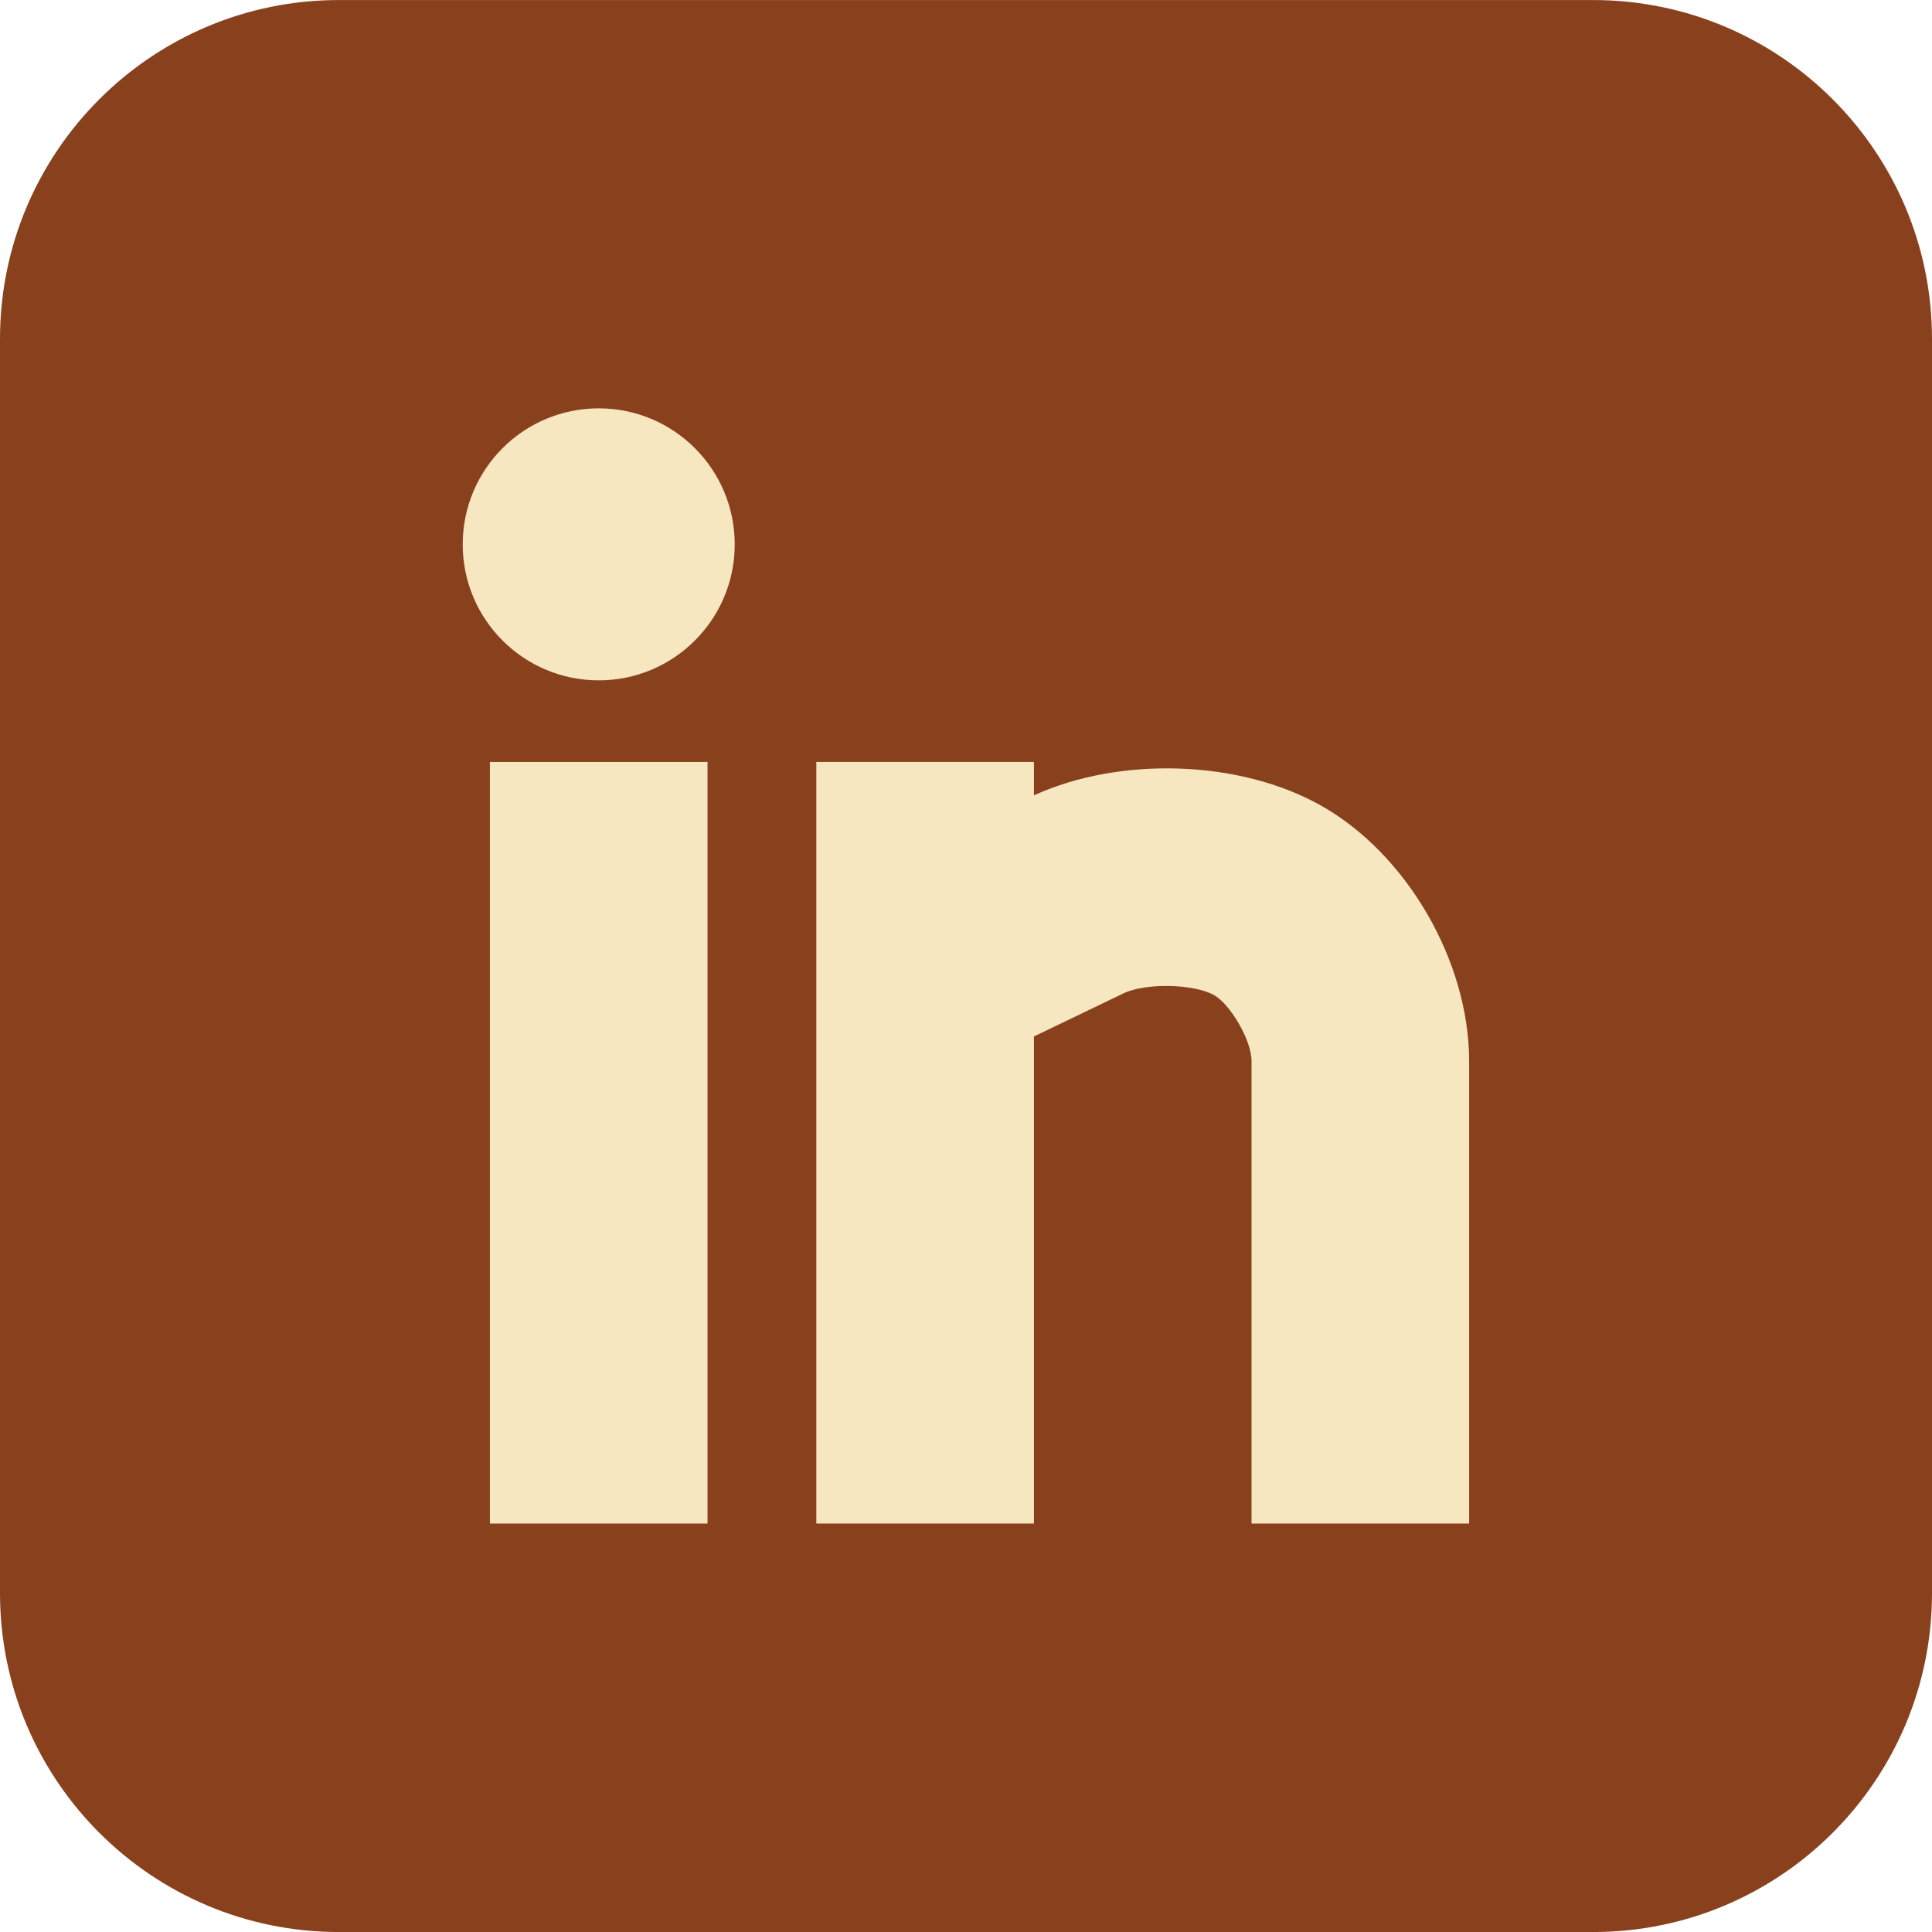 <?xml version="1.0" encoding="UTF-8" standalone="no"?>
<!-- Created with Inkscape (http://www.inkscape.org/) -->

<svg
   xmlns:dc="http://purl.org/dc/elements/1.1/"
   xmlns:cc="http://creativecommons.org/ns#"
   xmlns:rdf="http://www.w3.org/1999/02/22-rdf-syntax-ns#"
   xmlns:svg="http://www.w3.org/2000/svg"
   xmlns="http://www.w3.org/2000/svg"
   xmlns:sodipodi="http://sodipodi.sourceforge.net/DTD/sodipodi-0.dtd"
   xmlns:inkscape="http://www.inkscape.org/namespaces/inkscape"
   width="57"
   height="57"
   id="svg42038"
   version="1.1"
   inkscape:version="0.47 r22583"
   sodipodi:docname="New document 20">
  <title
     id="title42067">Team Fortress 2 WinterBoard: LinkedIn</title>
  <defs
     id="defs42040">
    <inkscape:perspective
       sodipodi:type="inkscape:persp3d"
       inkscape:vp_x="0 : 526.18109 : 1"
       inkscape:vp_y="0 : 1000 : 0"
       inkscape:vp_z="744.09448 : 526.18109 : 1"
       inkscape:persp3d-origin="372.04724 : 350.78739 : 1"
       id="perspective42046" />
    <inkscape:perspective
       id="perspective42028"
       inkscape:persp3d-origin="0.5 : 0.33333333 : 1"
       inkscape:vp_z="1 : 0.5 : 1"
       inkscape:vp_y="0 : 1000 : 0"
       inkscape:vp_x="0 : 0.5 : 1"
       sodipodi:type="inkscape:persp3d" />
  </defs>
  <sodipodi:namedview
     id="base"
     pagecolor="#ffffff"
     bordercolor="#666666"
     borderopacity="1.0"
     inkscape:pageopacity="0.0"
     inkscape:pageshadow="2"
     inkscape:zoom="0.35"
     inkscape:cx="63.499999"
     inkscape:cy="-37.214283"
     inkscape:document-units="px"
     inkscape:current-layer="layer1"
     showgrid="false"
     inkscape:window-width="550"
     inkscape:window-height="483"
     inkscape:window-x="225"
     inkscape:window-y="225"
     inkscape:window-maximized="0" />
  <g
     inkscape:label="Layer 1"
     inkscape:groupmode="layer"
     id="layer1"
     transform="translate(-311.5,-438.148)">
    <g
       id="g5264"
       transform="translate(-527.921,-132.296)"
       style="fill:#89411d;fill-opacity:1">
      <path
         style="fill:#89411d;fill-opacity:1;fill-rule:evenodd;stroke-width:0.5;stroke-miterlimit:4;stroke-dasharray:none"
         d="m 841.344,364.344 c -5.523,0 -10,4.477 -10,10 l 0,37 c 0,5.523 4.477,10 10,10 l 37,0 c 5.523,0 10,-4.477 10,-10 l 0,-37 c 0,-5.523 -4.477,-10 -10,-10 l -37,0 z"
         transform="translate(8.077,206.101)"
         id="path3774-0-4-5-7-6-1-2-4-7-0" />
    </g>
    <g
       transform="matrix(1.605,0,0,1.605,-327.281,17.648)"
       id="g31822"
       style="fill:#f6e7c1;fill-opacity:1">
      <rect
         style="fill:#f6e7c1;fill-opacity:1"
         x="407"
         y="276"
         width="4"
         height="14"
         id="rect31824" />
      <path
         style="fill:#f6e7c1;fill-opacity:1"
         d="m 422.27,276.798 c -1.489,-0.836 -3.687,-0.906 -5.27,-0.184 V 276 h -4 v 14 h 4 v -8.954 l 1.648,-0.793 c 0.404,-0.194 1.29,-0.177 1.665,0.034 0.283,0.158 0.687,0.813 0.687,1.213 v 8.5 h 4 v -8.5 c 0,-1.838 -1.148,-3.816 -2.73,-4.702 z"
         id="path31826" />
      <circle
         style="fill:#f6e7c1;fill-opacity:1"
         sodipodi:ry="2.5"
         sodipodi:rx="2.5"
         sodipodi:cy="272"
         sodipodi:cx="409"
         cx="409"
         cy="272"
         r="2.5"
         id="circle31828"
         d="m 411.5,272 c 0,1.381 -1.119,2.5 -2.5,2.5 -1.381,0 -2.5,-1.119 -2.5,-2.5 0,-1.381 1.119,-2.5 2.5,-2.5 1.381,0 2.5,1.119 2.5,2.5 z" />
    </g>
  </g>
</svg>
